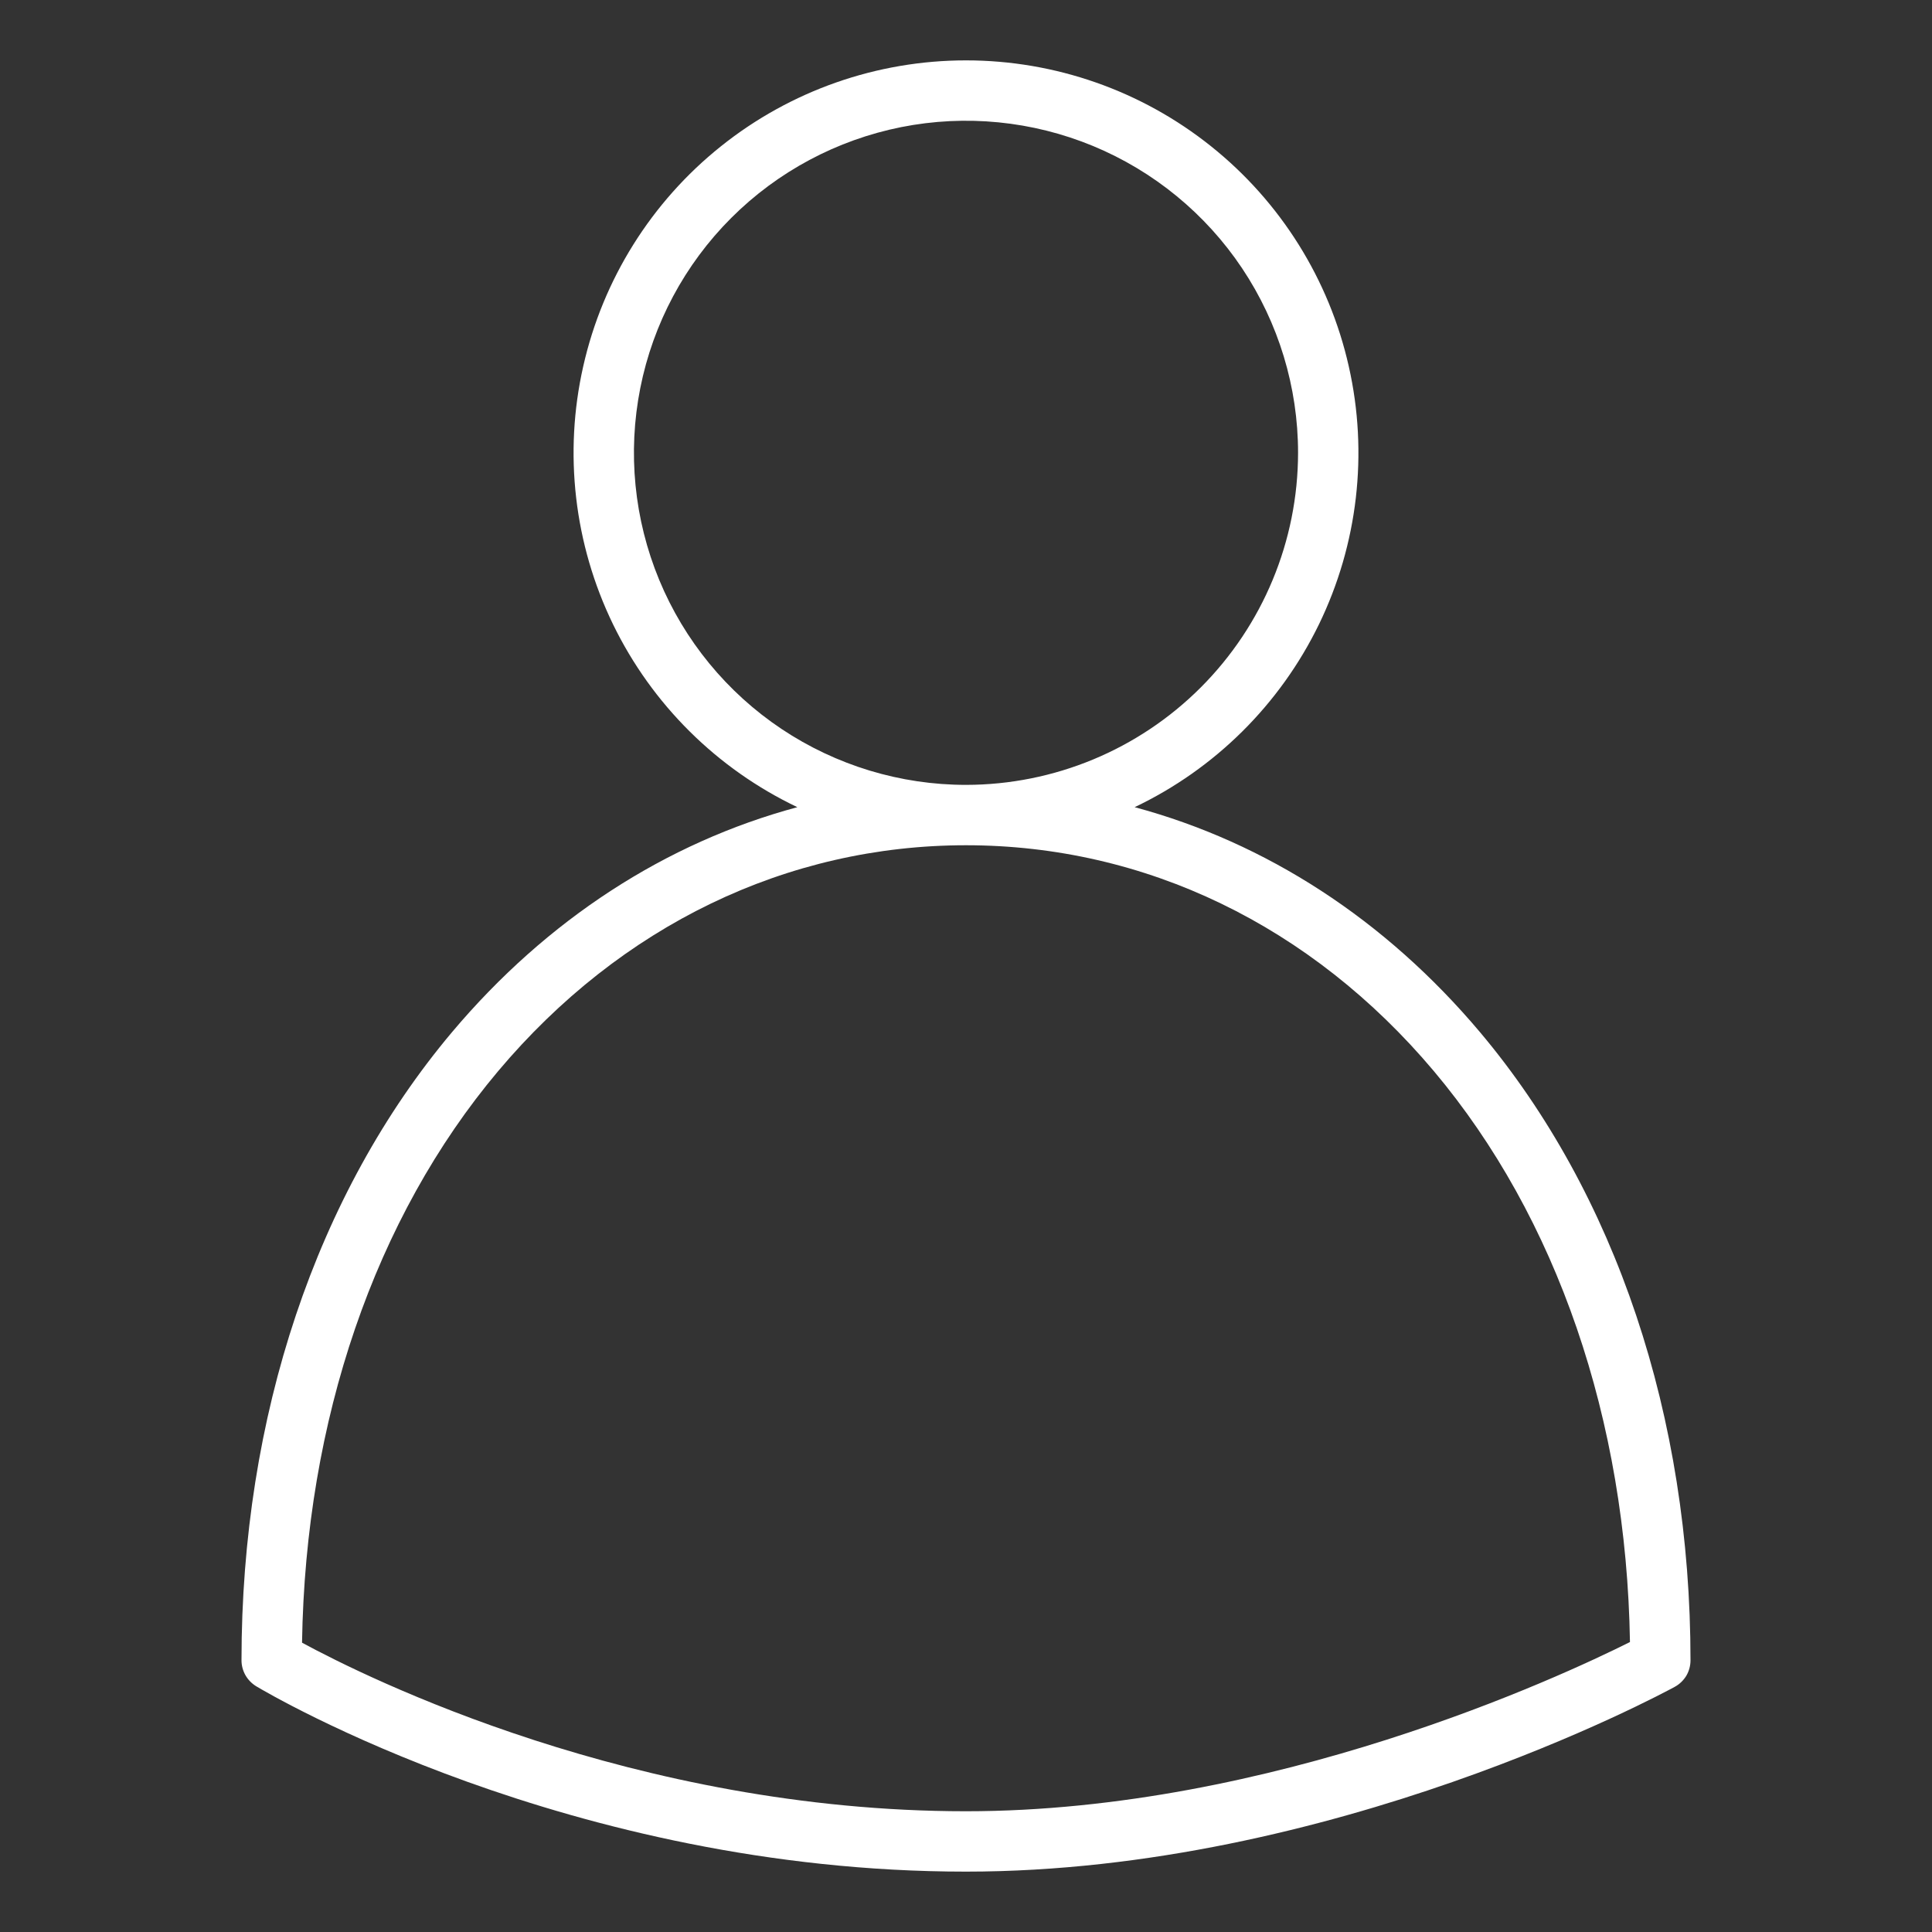<svg width="24" height="24" viewBox="0 0 24 24" fill="none" xmlns="http://www.w3.org/2000/svg">
<rect x="0" y="0" width="24" height="24" fill="#333333" stroke="none"/>
<path d="M20.805 20.954C20.633 21.048 16.543 23.25 12 23.25C7.078 23.25 3.339 21.041 3.182 20.947C3.127 20.913 3.081 20.866 3.049 20.81C3.017 20.753 3 20.69 3 20.625C3 17.597 3.928 14.827 5.614 12.823C6.794 11.422 8.273 10.466 9.905 10.027C8.906 9.551 8.099 8.75 7.615 7.755C7.132 6.76 7.001 5.63 7.245 4.551C7.488 3.472 8.092 2.507 8.956 1.817C9.82 1.126 10.894 0.75 12 0.75C13.106 0.75 14.18 1.126 15.044 1.817C15.908 2.507 16.512 3.472 16.755 4.551C16.999 5.63 16.868 6.76 16.385 7.755C15.901 8.75 15.094 9.551 14.095 10.027C15.727 10.466 17.206 11.422 18.386 12.823C20.072 14.827 21 17.597 21 20.625C21 20.692 20.982 20.759 20.948 20.817C20.913 20.874 20.864 20.922 20.805 20.954ZM16.125 5.625C16.125 4.809 15.883 4.012 15.43 3.333C14.977 2.655 14.332 2.126 13.579 1.814C12.825 1.502 11.995 1.42 11.195 1.579C10.395 1.739 9.66 2.131 9.083 2.708C8.506 3.285 8.113 4.02 7.954 4.82C7.795 5.621 7.877 6.45 8.189 7.204C8.501 7.957 9.03 8.602 9.708 9.055C10.387 9.508 11.184 9.75 12 9.75C13.094 9.749 14.142 9.314 14.915 8.541C15.689 7.767 16.124 6.719 16.125 5.625ZM17.812 13.306C16.289 11.497 14.225 10.5 12 10.5C9.775 10.5 7.711 11.497 6.188 13.306C4.656 15.127 3.795 17.641 3.752 20.406C4.554 20.841 7.889 22.5 12 22.5C15.802 22.5 19.383 20.831 20.248 20.398C20.203 17.636 19.342 15.125 17.812 13.306Z" fill="white"/>
</svg>
